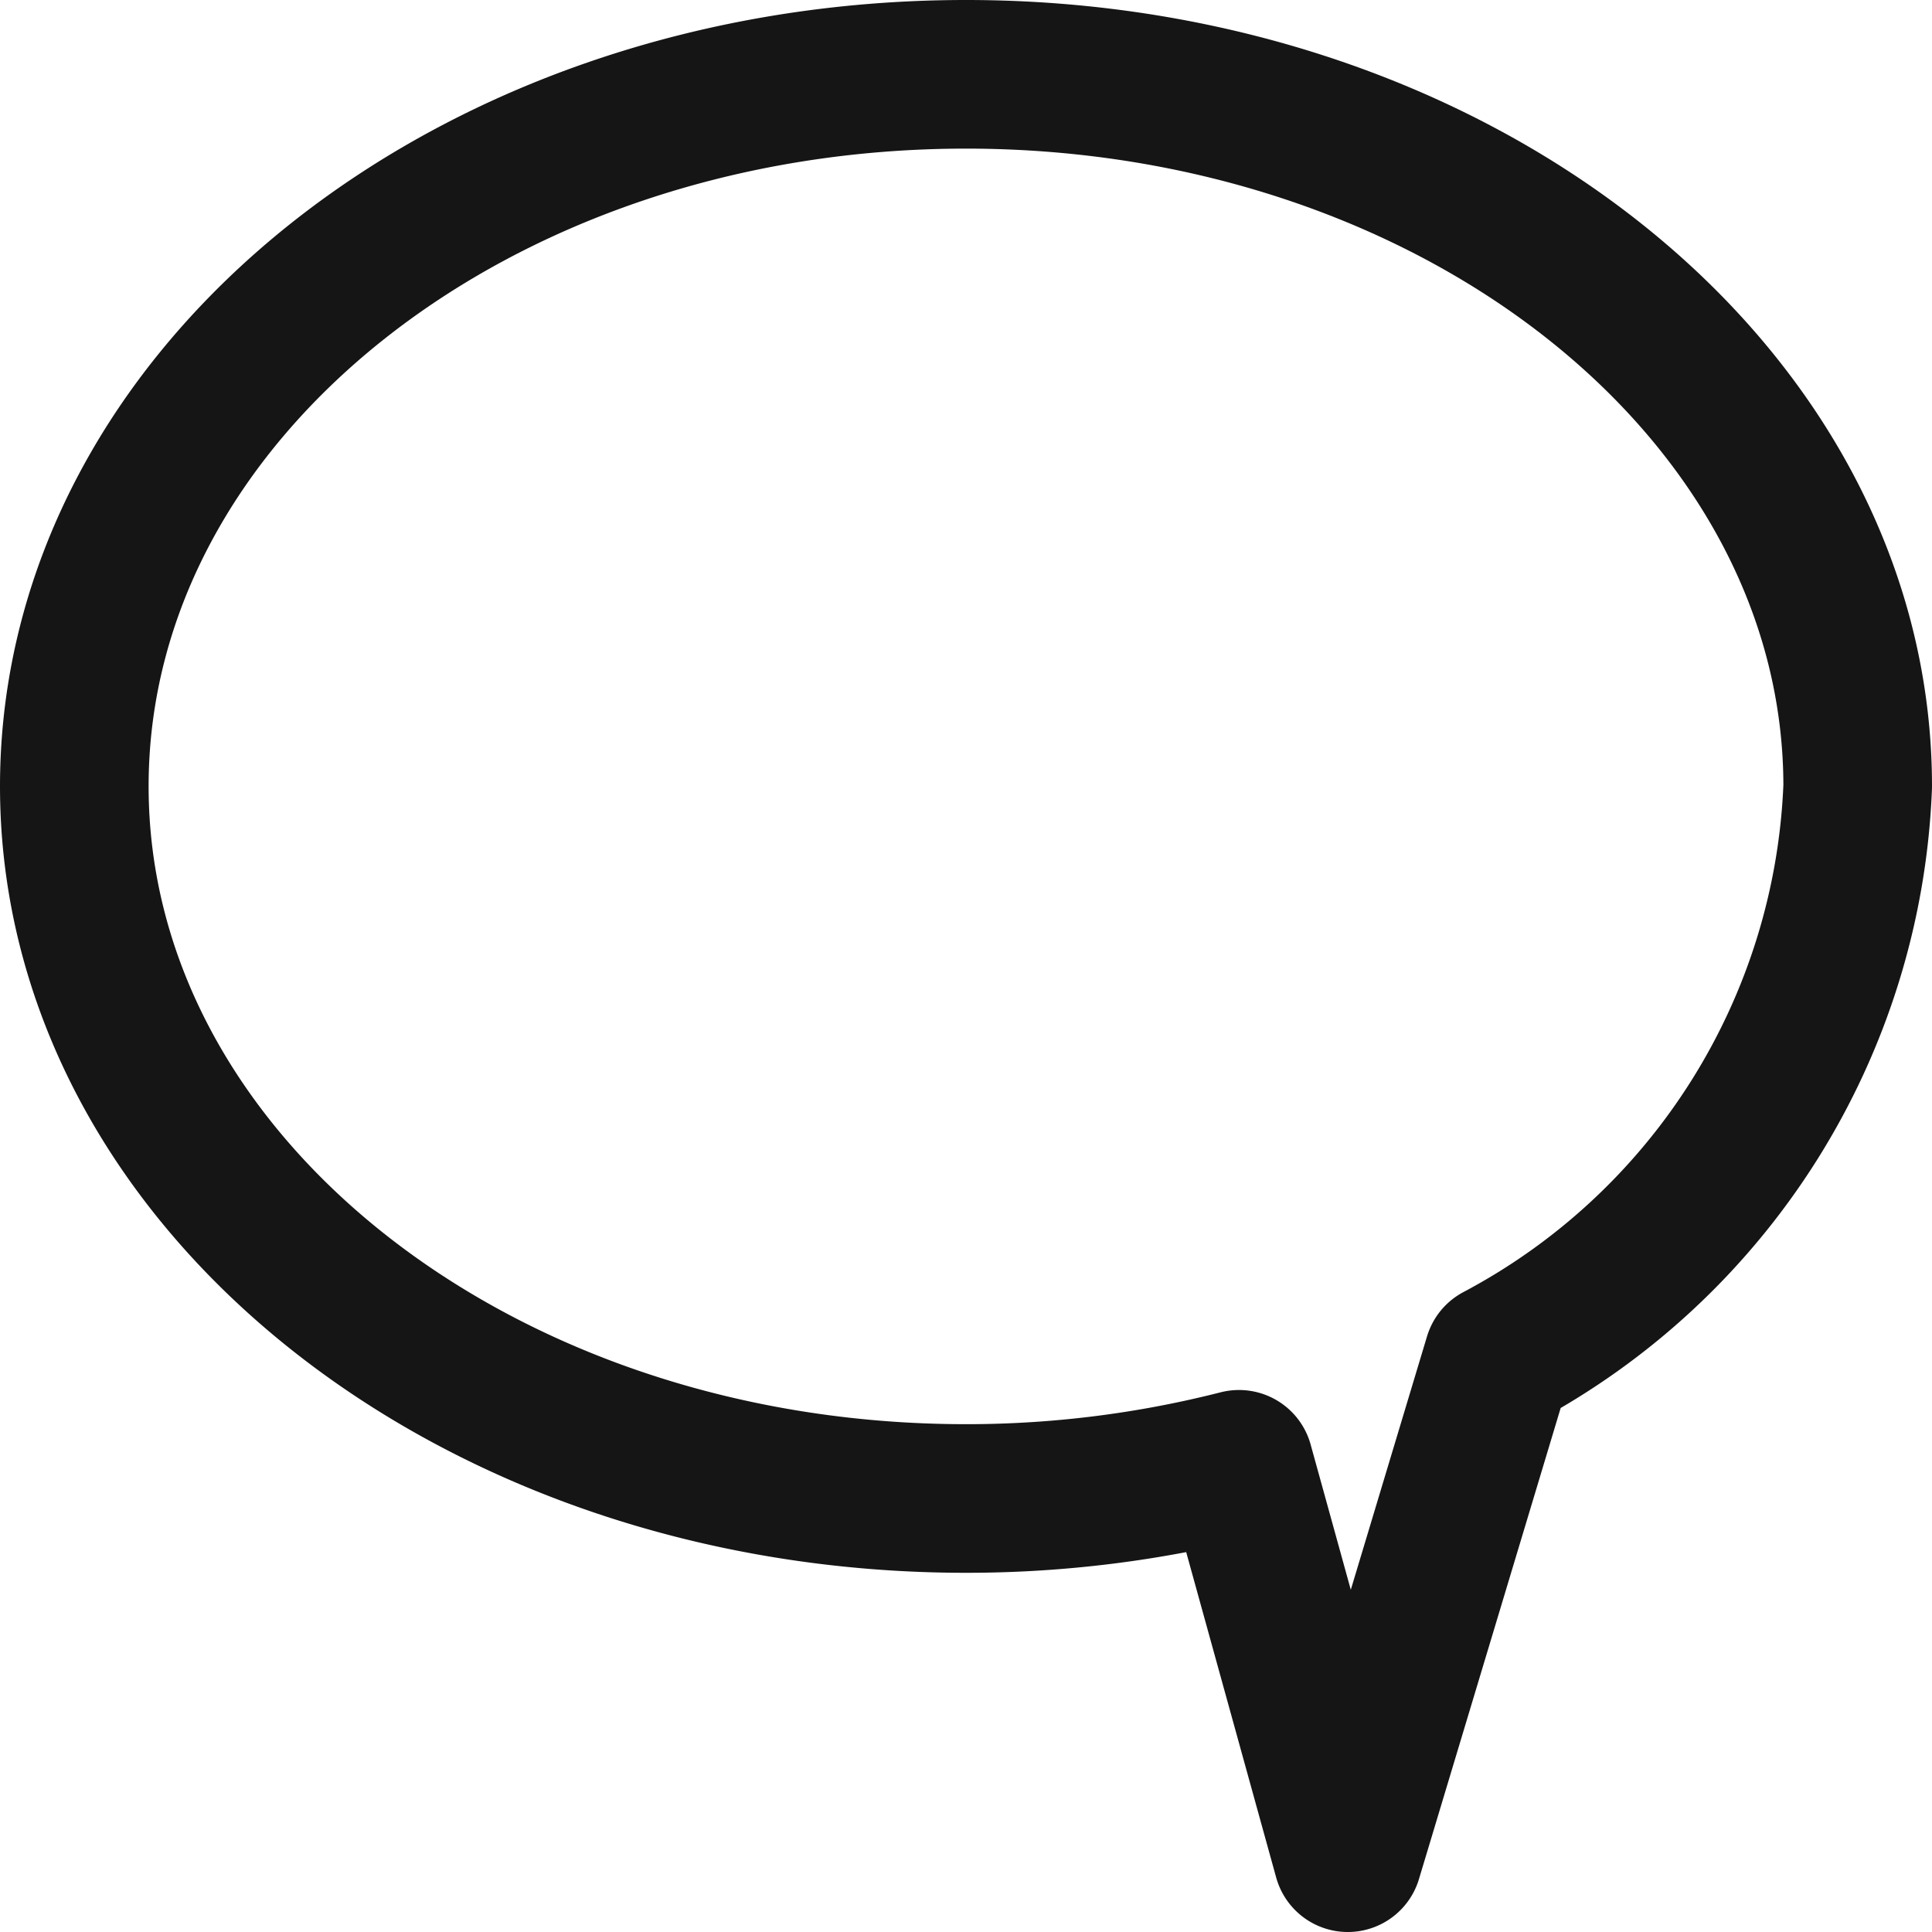 <svg xmlns="http://www.w3.org/2000/svg" width="13" height="13" viewBox="0 0 13 13">
    <path data-name="합치기 1" d="M7.837 9.353A7.419 7.419 0 0 1 6 9.583c-3.313 0-6-2.146-6-4.792S2.687 0 6 0s6 2.145 6 4.791a4.553 4.553 0 0 1-2.419 3.845L8.569 12z" style="fill:none;stroke:#151515;stroke-linecap:round;stroke-linejoin:round" transform="translate(.5 .5)"/>
</svg>
